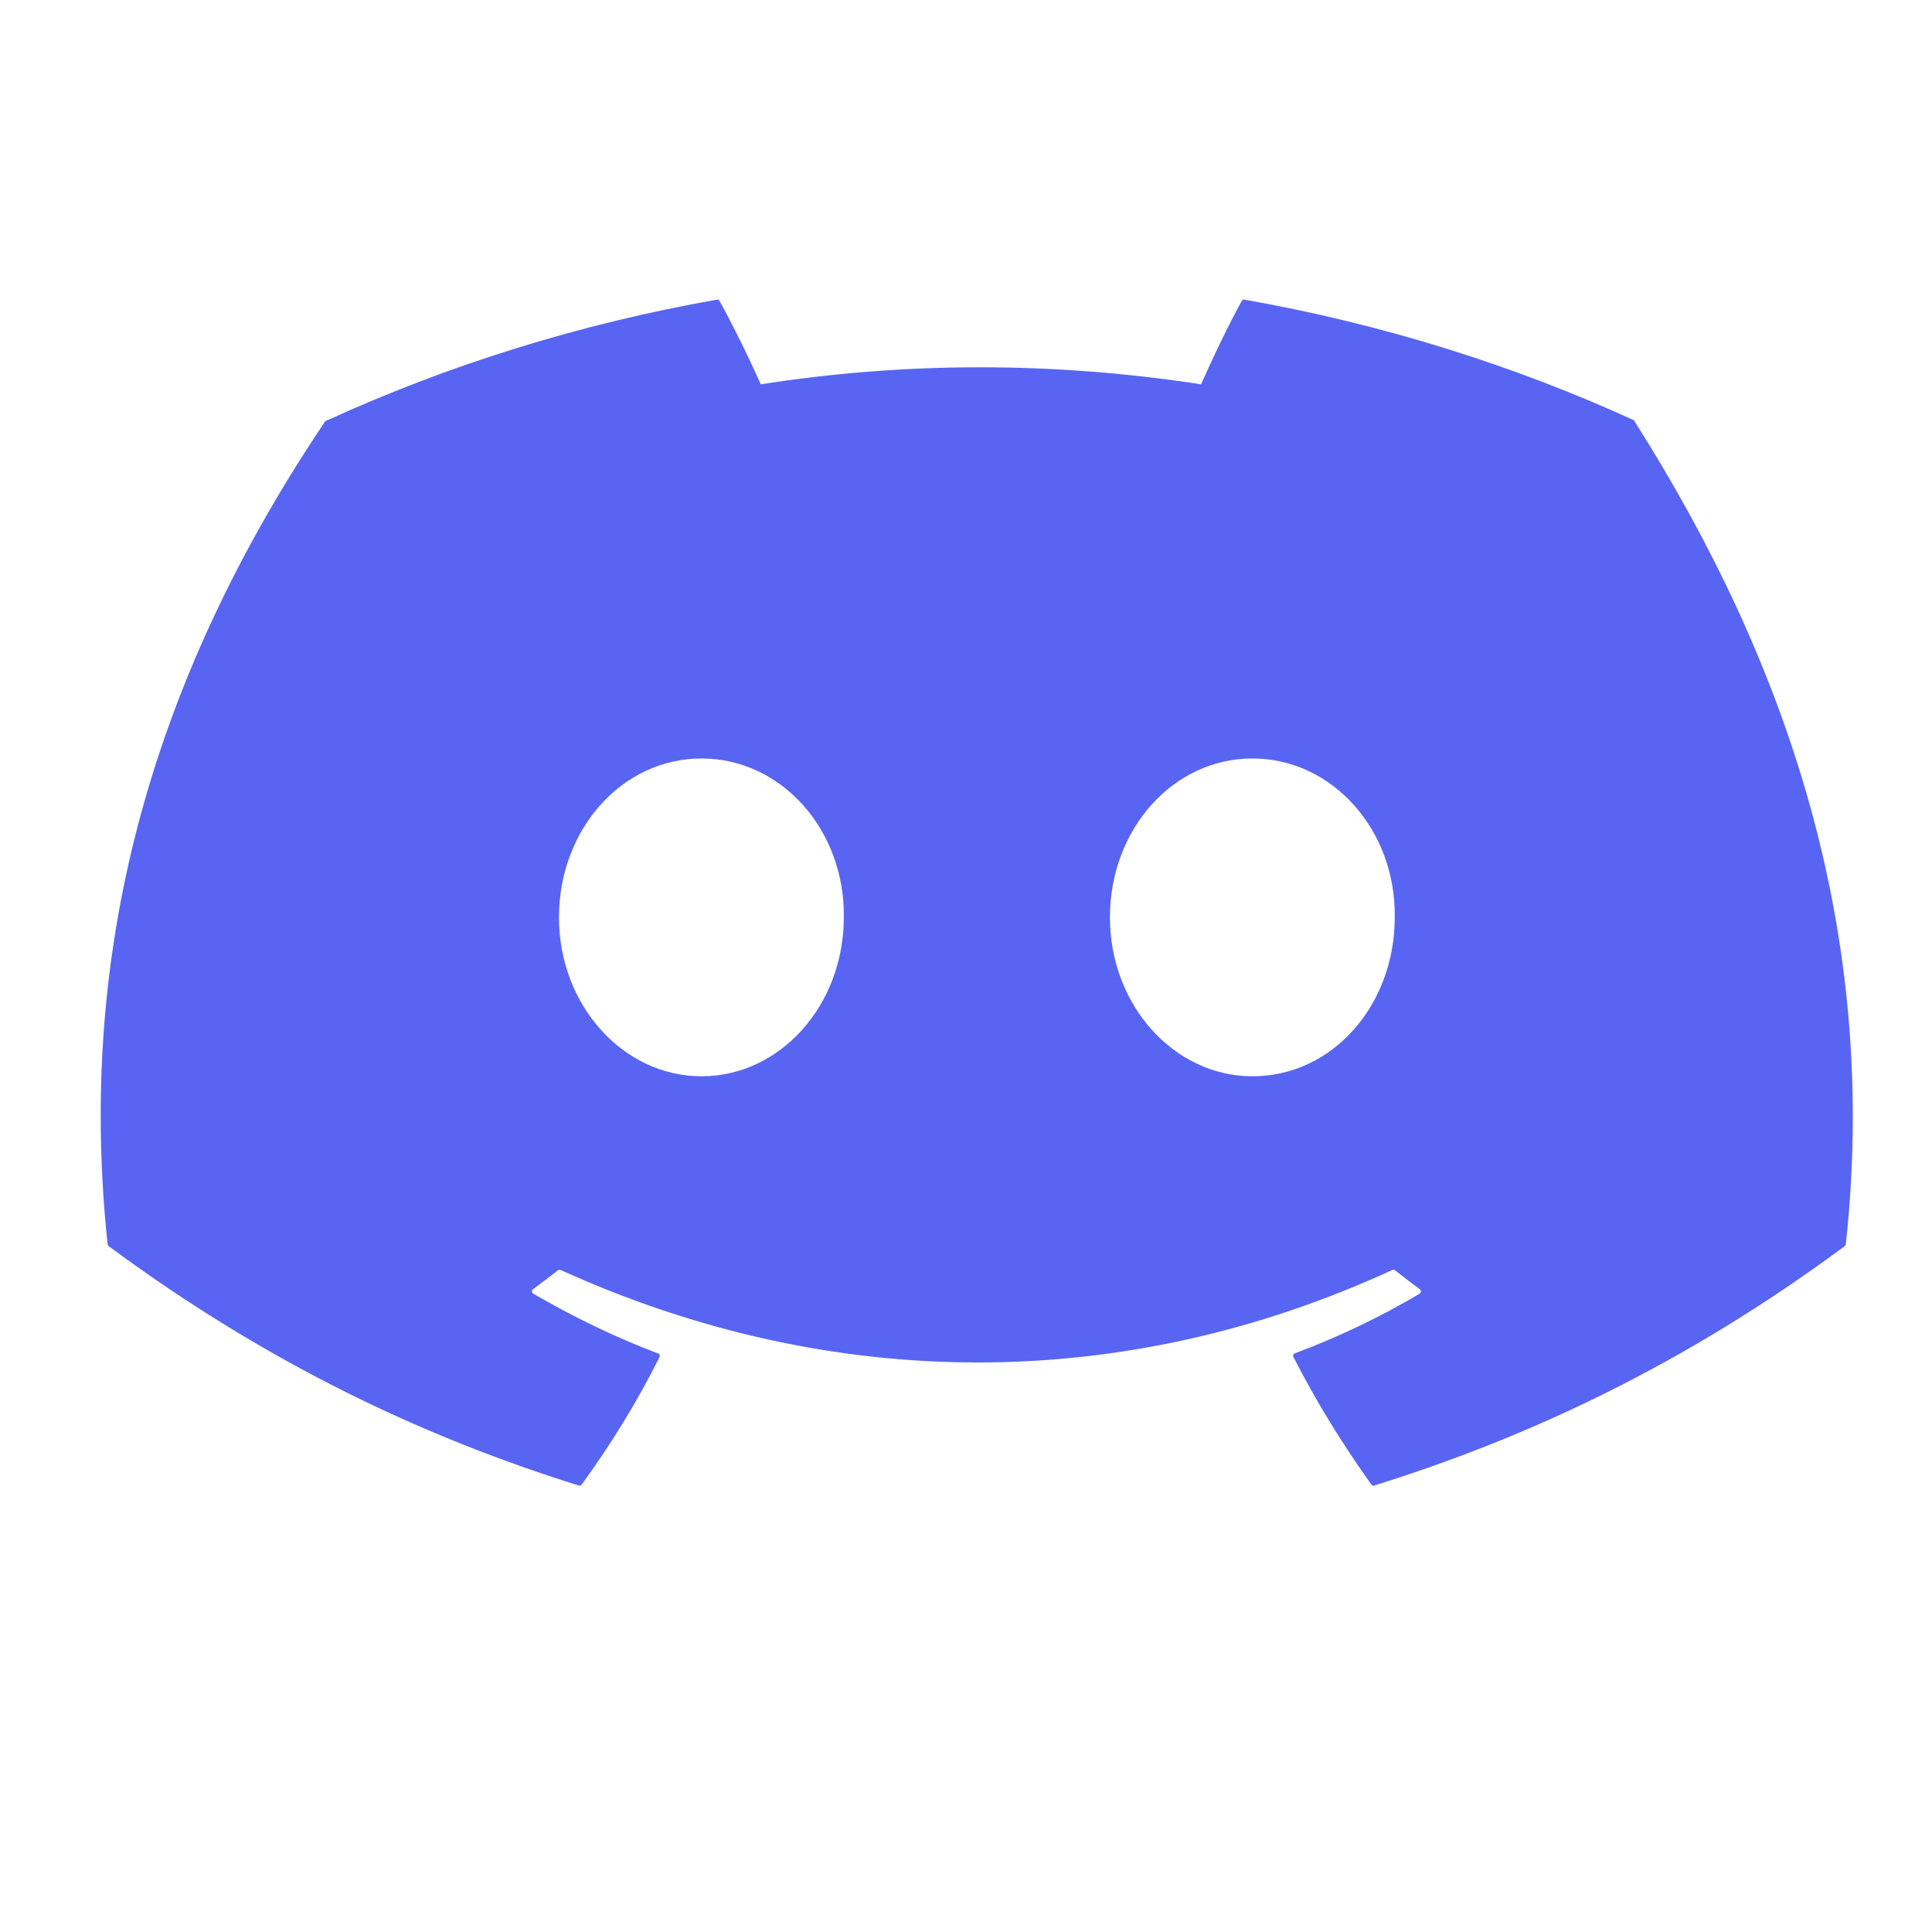 <?xml version="1.0" encoding="UTF-8"?>
<svg width="1200" height="1200" viewBox="0 0 1200 1200" version="1.1" xmlns="http://www.w3.org/2000/svg">
    <path d="M1015.7,261.4C940.1,226.8 858.4,201.2 772.9,186.1C772.3,186 771.7,186.2 771.4,186.7C762.7,202.4 752.9,223.1 746,238.7C654.1,224.6 562.8,224.6 472.5,238.7C465.6,223 455.5,202.4 446.8,186.7C446.5,186.2 445.9,186 445.3,186.1C359.8,201.2 278.1,226.8 202.5,261.4C201.9,261.6 201.5,262.1 201.3,262.7C84.8,436.2 49.2,605.5 66.8,772.5C66.9,773.2 67.3,773.9 67.9,774.3C167.5,847.9 264.3,892.9 359.5,922.7C360.1,922.9 360.8,922.7 361.2,922.2C379.4,897.2 395.7,870.8 409.6,843C410.1,842.1 409.7,841 408.8,840.7C381.8,830.5 356,817.9 331.2,803.5C330.2,802.9 330.1,801.5 331,800.8C336.2,797 341.4,793.1 346.4,789.1C346.9,788.7 347.6,788.6 348.2,788.8C516.8,865.4 698.4,865.4 864.8,788.8C865.4,788.5 866.1,788.7 866.6,789.1C871.6,793.1 876.8,797 881.9,800.8C882.8,801.5 882.8,802.9 881.8,803.5C857,818.2 831.2,830.5 804.2,840.6C803.3,840.9 802.9,842 803.4,842.9C817.6,870.7 833.9,897.1 851.8,922.1C852.2,922.7 852.9,922.9 853.5,922.7C949,892.9 1045.8,847.9 1145.4,774.3C1146,773.9 1146.4,773.3 1146.5,772.6C1167.5,578.9 1109.8,411.1 1015.9,262.7C1015.7,262.1 1015.3,261.6 1014.7,261.4H1015.7ZM435.7,668.5C387.1,668.5 347.2,624.4 347.2,569.8C347.2,515.2 386.3,471.1 435.7,471.1C485.4,471.1 524.9,515.6 524.1,569.8C524.1,624.4 484.6,668.5 435.7,668.5ZM777.9,668.5C729.3,668.5 689.4,624.4 689.4,569.8C689.4,515.2 728.5,471.1 777.9,471.1C827.6,471.1 867.1,515.6 866.3,569.8C866.3,624.4 827.6,668.5 777.9,668.5Z" fill="#5865F2"/>
</svg> 